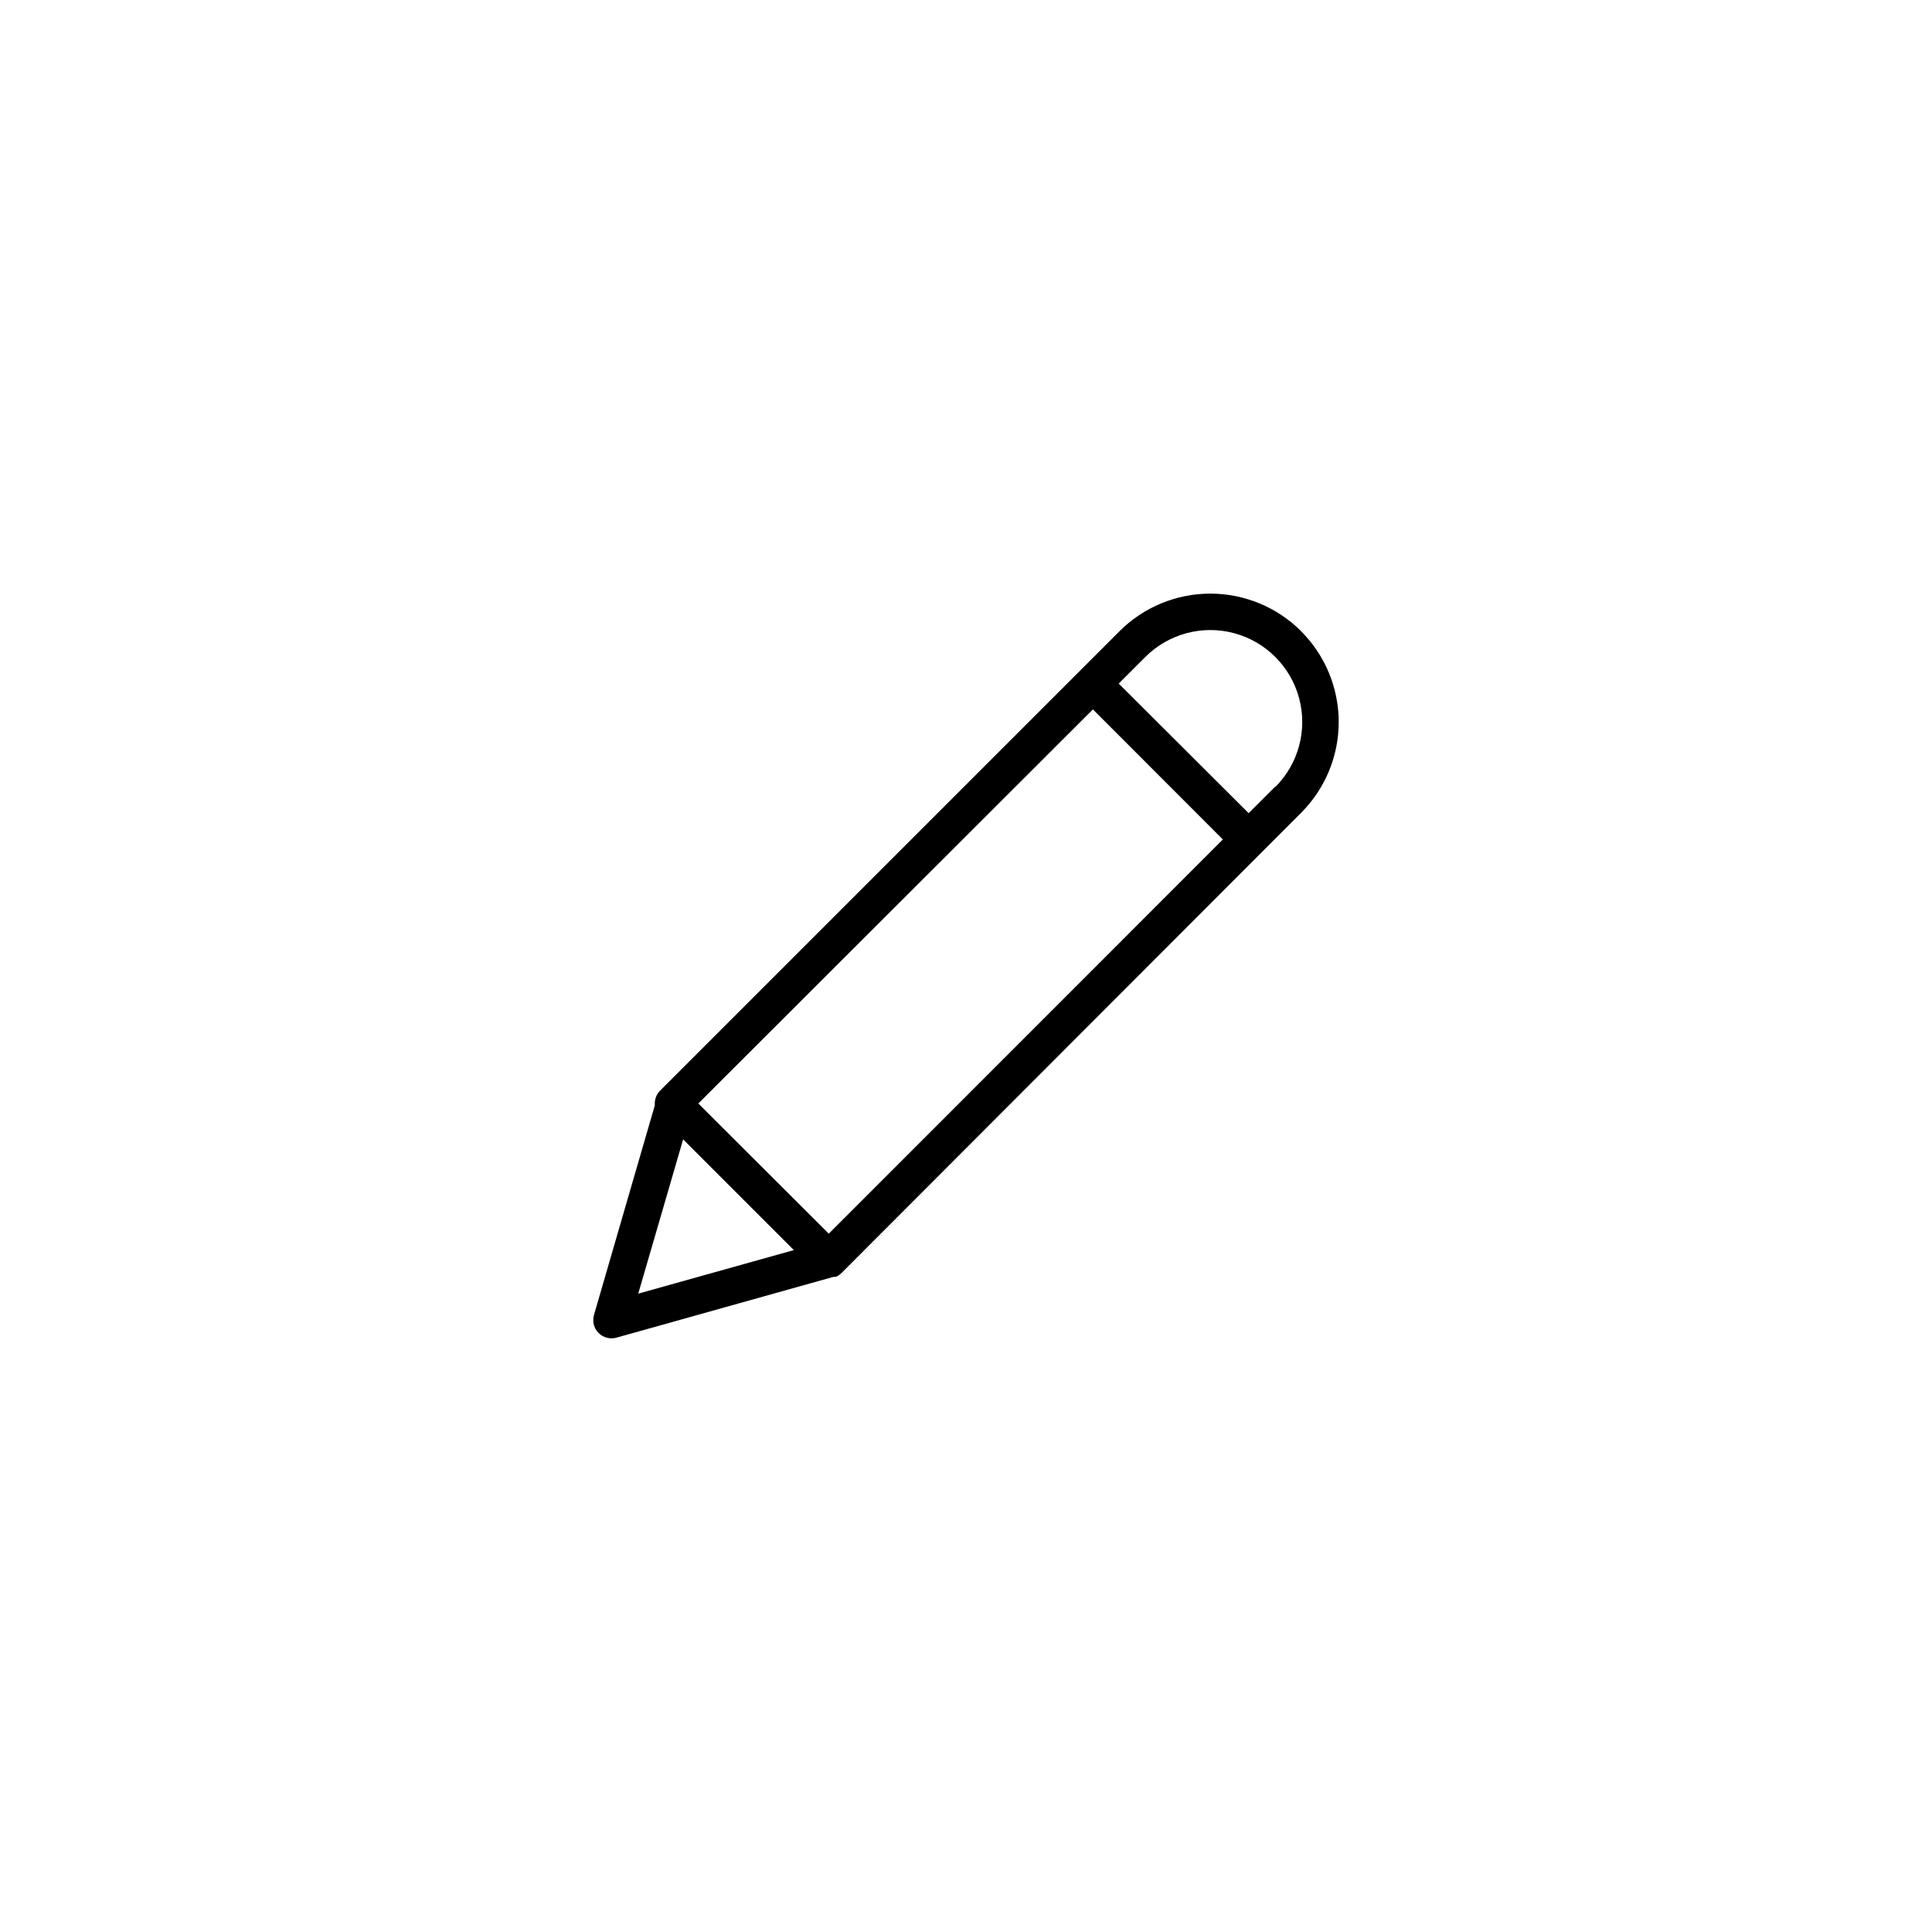 <?xml version="1.0" encoding="UTF-8"?>
<svg width="752pt" height="752pt" version="1.1" viewBox="0 0 752 752" xmlns="http://www.w3.org/2000/svg">
 <path d="m506.43 245.67c-9.375-9.359-22.082-14.613-35.328-14.613-13.25 0-25.953 5.254-35.332 14.613l-178.82 178.82c-1.332 1.332-2.082 3.137-2.082 5.019-0.016 0.254-0.016 0.504 0 0.758l-23.68 81.598c-0.707 2.469-0.027 5.129 1.777 6.957 1.809 1.824 4.461 2.535 6.938 1.852l84.535-23.68h0.898c0.77-0.328 1.477-0.793 2.082-1.371l179.02-179.25c9.371-9.371 14.633-22.078 14.633-35.332 0-13.25-5.262-25.957-14.633-35.328zm-81.031 30.453 50.578 50.625-153.39 153.44-50.77-50.672zm-159.5 167.36 43.098 43.098-60.574 16.949zm230.49-137.34-10.371 10.371-50.578-50.438 10.371-10.371c9.043-9.035 22.219-12.559 34.566-9.242 12.344 3.312 21.984 12.961 25.289 25.312 3.301 12.348-0.234 25.52-9.277 34.555z"/>
</svg>
